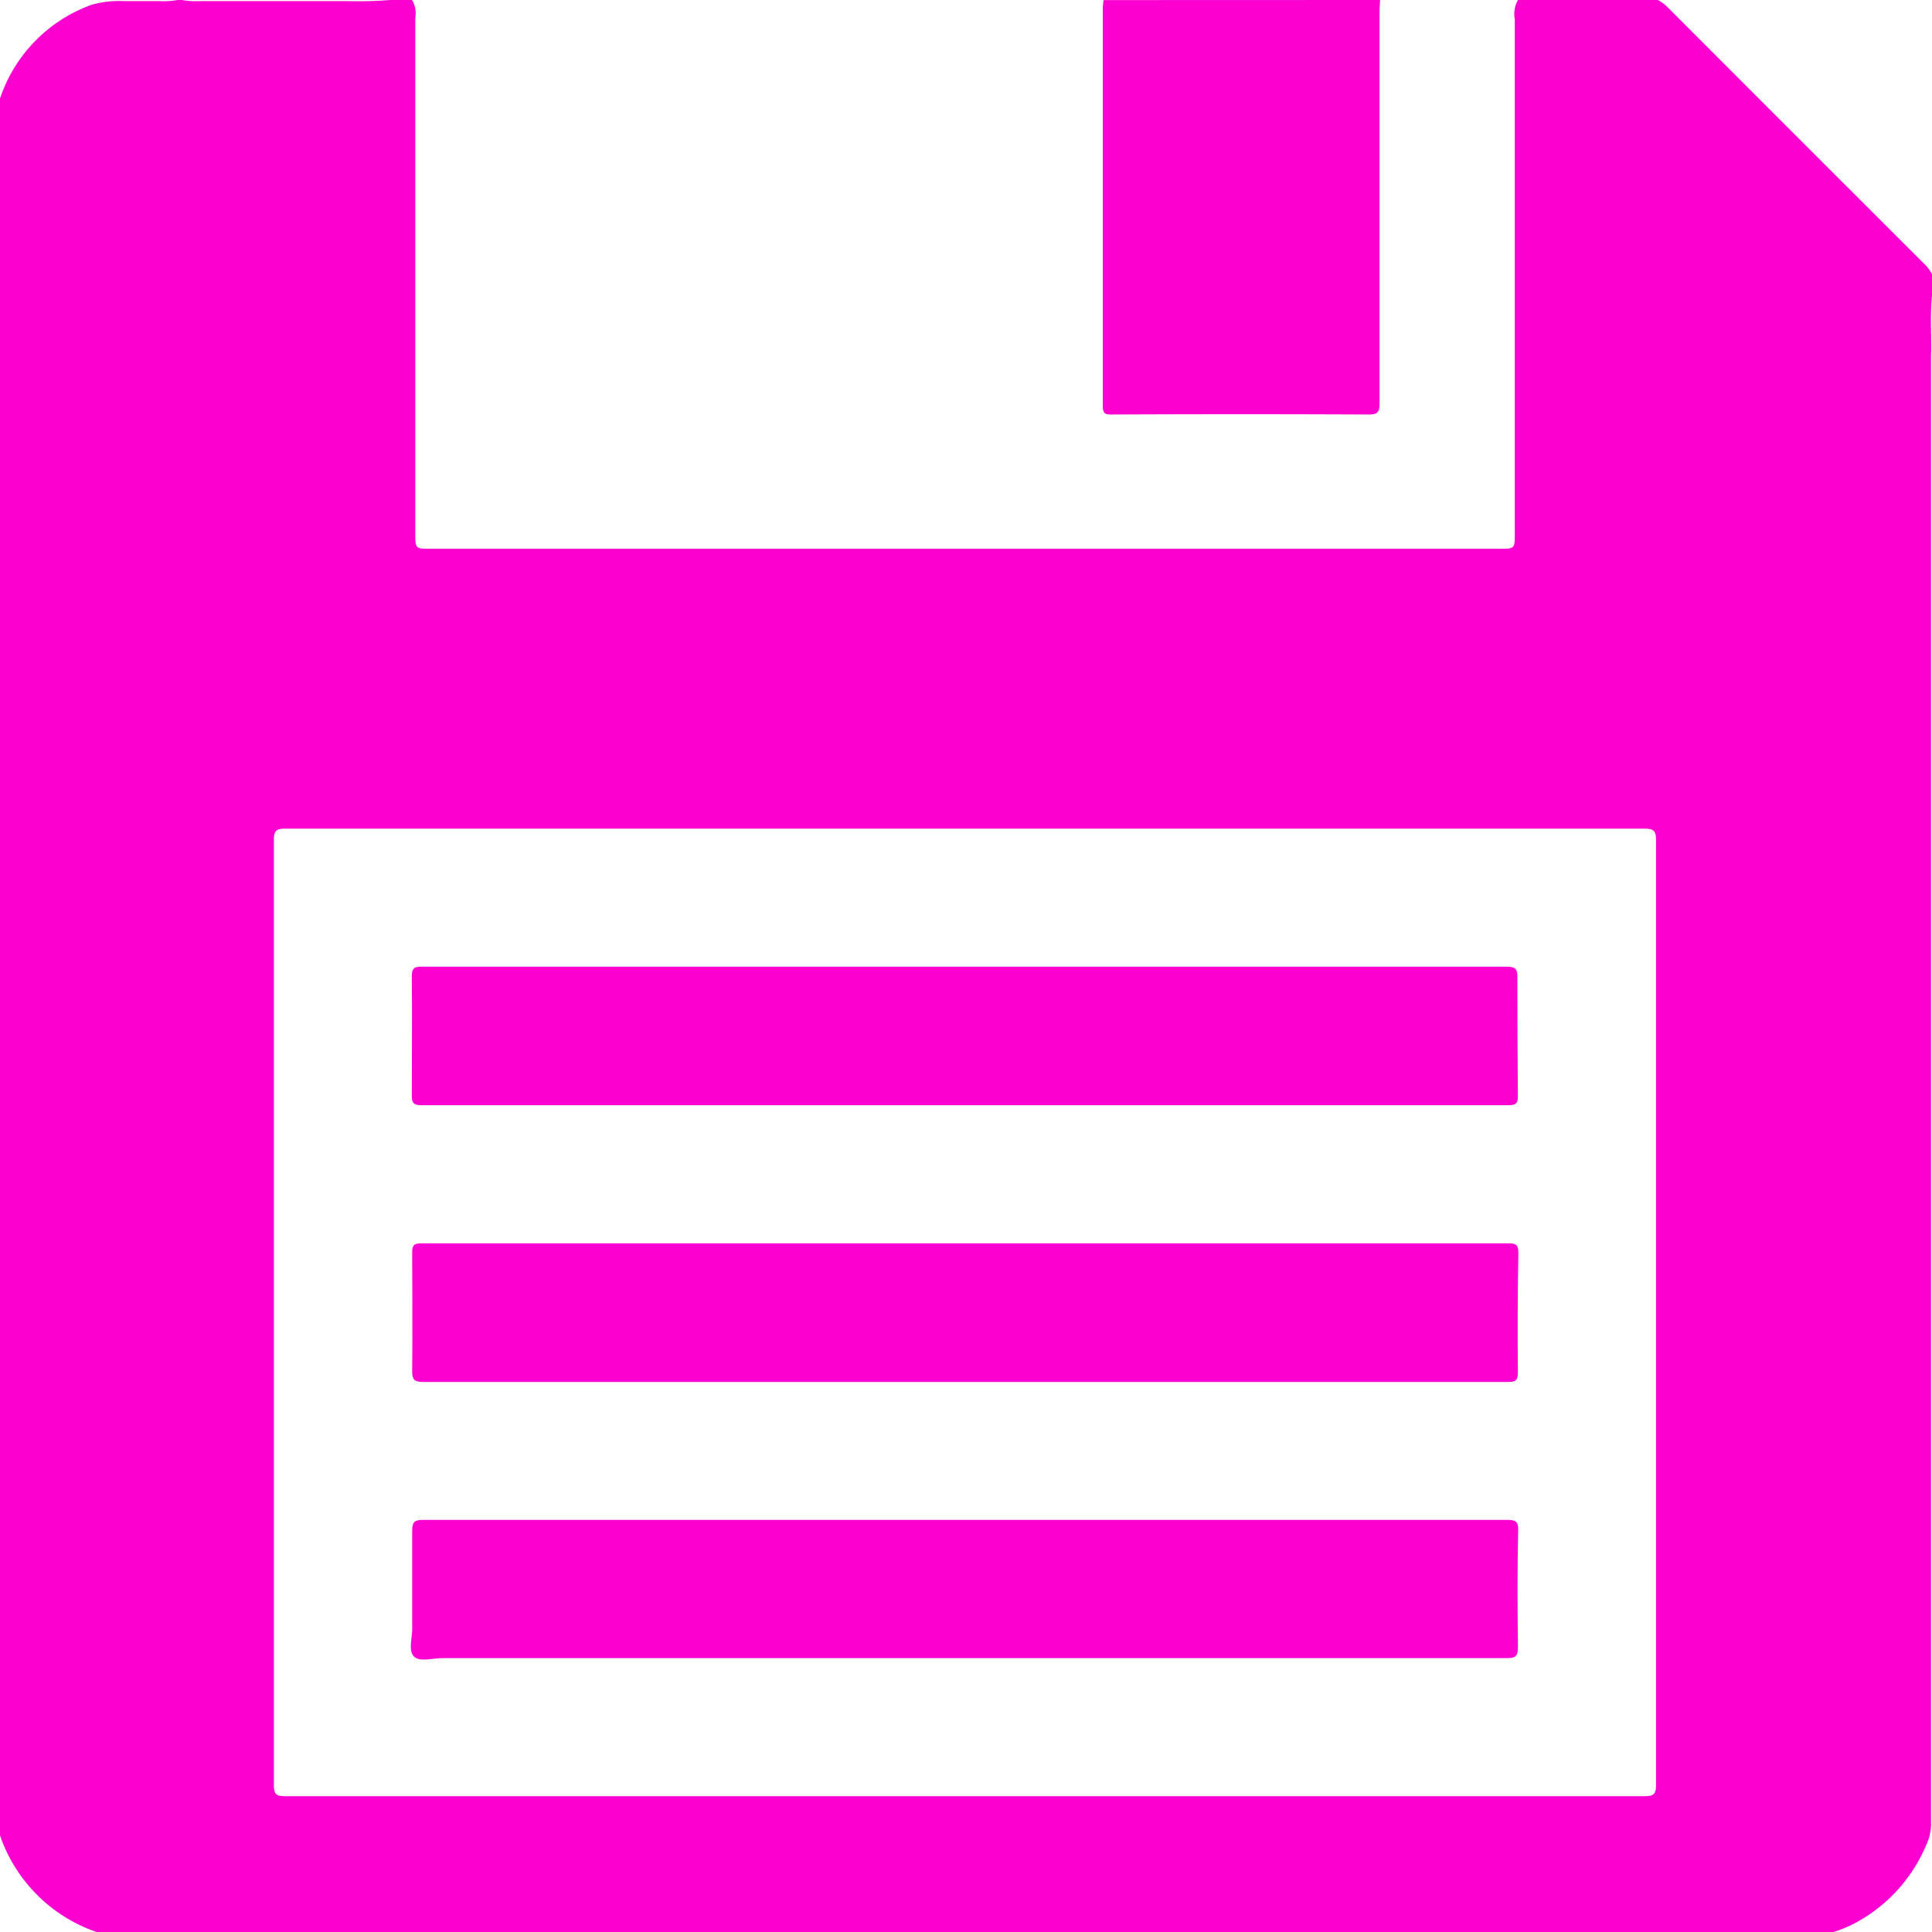 <svg xmlns="http://www.w3.org/2000/svg" viewBox="0 0 200 200">
  <title>Asset 11</title>
  <g id="Layer_2" data-name="Layer 2">
    <g id="Layer_1-2" data-name="Layer 1">
      <g>
        <path d="M200,28.37a4.5,4.5,0,0,0-.87-1.12Q185.93,14.07,172.75.87A4.5,4.5,0,0,0,171.63,0H157.14a2.94,2.94,0,0,0-.33,2V55.23c0,1.54,0,1.58-1.51,1.58H44.49c-1.45,0-1.5-.05-1.5-1.48,0-4.83,0-9.66,0-14.49q0-19.49,0-39A2.64,2.64,0,0,0,42.65,0H40.41a44.12,44.12,0,0,1-4.74.11H20.82a8.71,8.71,0,0,1-2-.11h-.41a8.46,8.46,0,0,1-2,.11h-1c-.89,0-1.77,0-2.66,0A10.53,10.53,0,0,0,9.5.49,15.55,15.55,0,0,0,0,10.2V190a16.08,16.08,0,0,0,10,10H189.8a12.94,12.94,0,0,0,2.15-.88A16.32,16.32,0,0,0,199.4,191a5.06,5.06,0,0,0,.5-2.16q0-8.1,0-16.21c0-2,0-4,0-6,0-1.77,0-3.53,0-5.3,0-2,0-4.08,0-6.11s0-3.81,0-5.72,0-3.53,0-5.3c0-1.43,0-2.87,0-4.3,0-1.84,0-3.68,0-5.51,0-2.24,0-4.48,0-6.72,0-2,0-4,0-5.92,0-1.64,0-3.27,0-4.91,0-2,0-4,0-5.93,0-2.71,0-5.43,0-8.14,0-2.52,0-5,0-7.56,0-2.79,0-5.57,0-8.36,0-2.45,0-4.9,0-7.34,0-2,0-4.09,0-6.13s0-3.82,0-5.72c0-2.11,0-4.22,0-6.33,0-2.45,0-4.9,0-7.35,0-2.85,0-5.7,0-8.56s0-5.69,0-8.53c.07-2.12-.12-4.24.11-6.36ZM170.21,185.94q-35.15,0-70.3,0t-70.41,0c-.92,0-1.15-.22-1.15-1.15q0-48.91,0-97.85c0-.93.23-1.16,1.16-1.16q70.35,0,140.71,0c1,0,1.21.24,1.21,1.22q0,48.88,0,97.75C171.44,185.77,171.16,185.94,170.21,185.94Z" style="fill: #fb00d0"/>
        <path d="M142.86,0c0,.37-.05.75-.05,1.12q0,20.3,0,40.6c0,.88-.14,1.2-1.13,1.19q-13.26-.06-26.52,0c-.66,0-1,0-1-.89,0-13.73,0-27.47,0-41.21a7.25,7.25,0,0,1,.09-.8Z" style="fill: #fb00d0"/>
        <path d="M157.14,170.43c0,1-.2,1.22-1.2,1.22q-55.09,0-110.18,0c-1,0-2.35.44-2.93-.2s-.15-1.86-.16-2.84c0-3.37,0-6.74,0-10.1,0-.9.18-1.18,1.14-1.17q28.05,0,56.11,0t56.1,0c.85,0,1.16.13,1.14,1.08C157.07,162.4,157.08,166.42,157.14,170.43Z" style="fill: #fb00d0"/>
        <path d="M157.13,142.06c0,.83-.24,1-1,1q-28.1,0-56.21,0t-56.1,0c-.94,0-1.17-.25-1.15-1.17.05-4.08,0-8.16,0-12.24,0-.79.22-.94,1-.94q56.27,0,112.51,0c.8,0,1,.2,1,1Q157.07,135.89,157.13,142.06Z" style="fill: #fb00d0"/>
        <path d="M157.13,113.41c0,.76-.13,1-1,1q-56.25,0-112.5,0c-.84,0-1-.26-1-1,0-4.11.05-8.22,0-12.34,0-.85.27-1,1-1h56.2q28.05,0,56.1,0c1,0,1.16.26,1.15,1.18C157.08,105.32,157.09,109.37,157.13,113.41Z" style="fill: #fb00d0"/>
      </g>
    </g>
  </g>
</svg>
